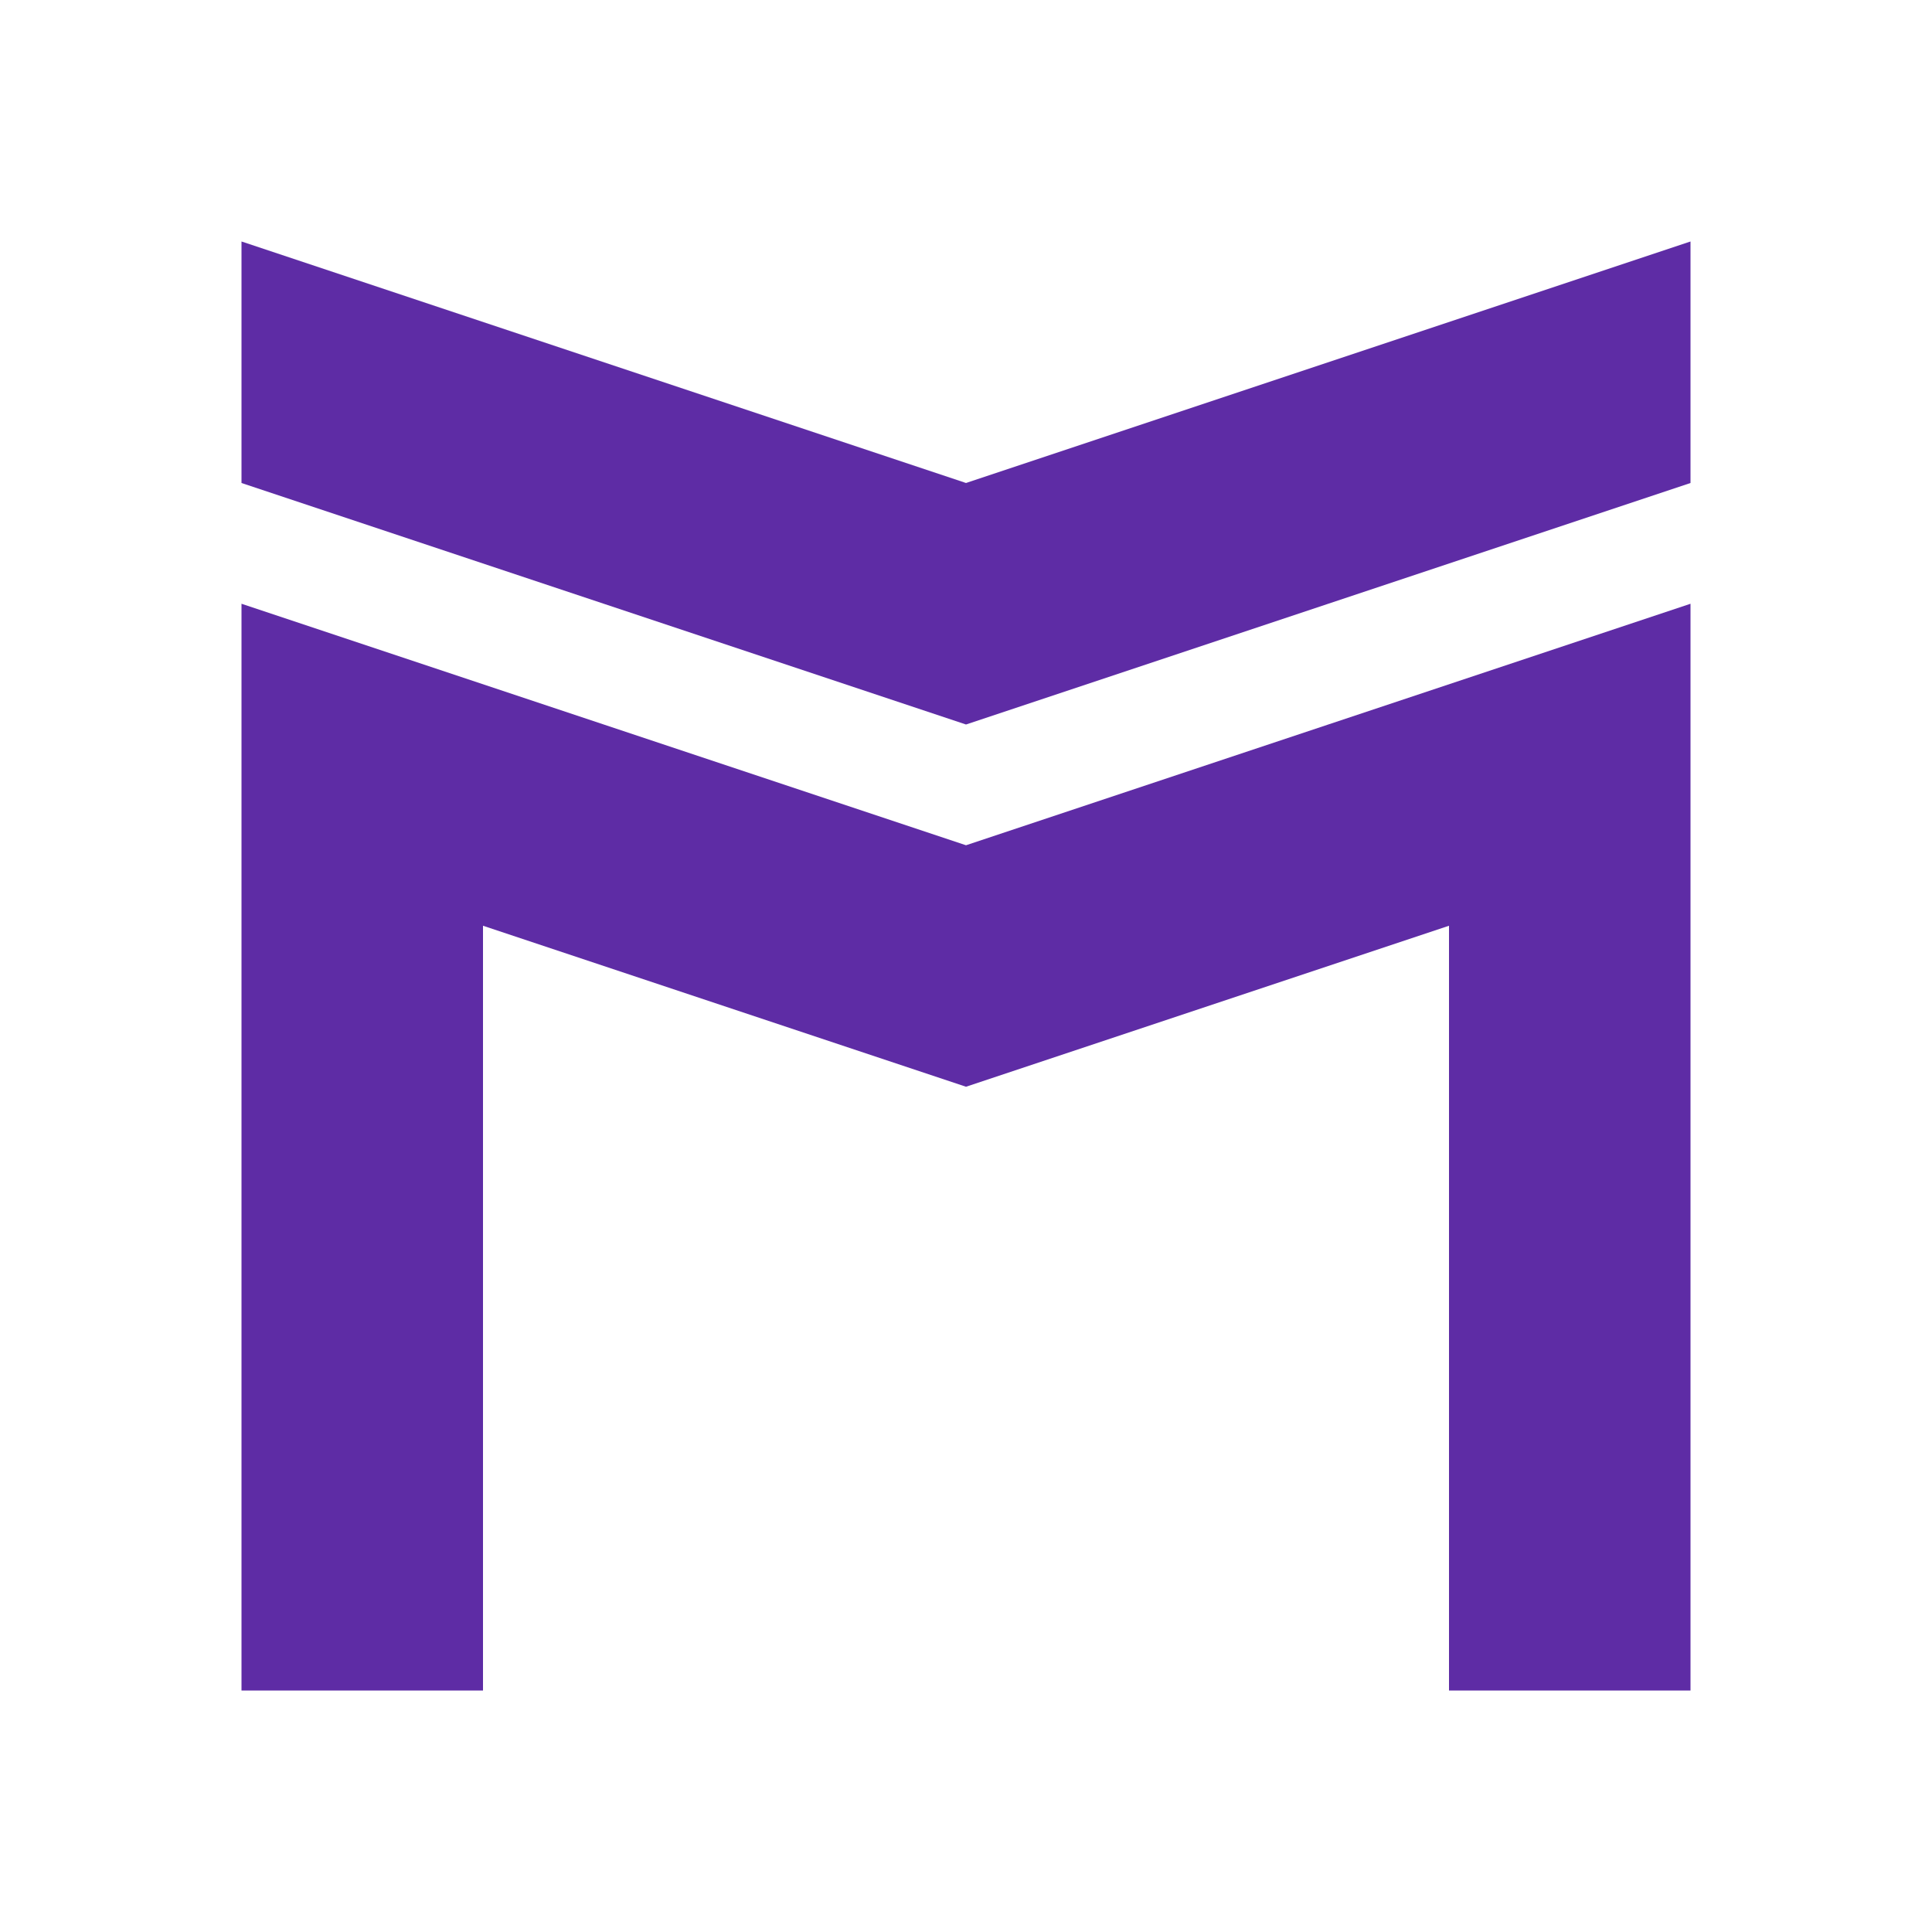 <?xml version='1.0' encoding='UTF-8'?>
<svg xmlns='http://www.w3.org/2000/svg' viewBox='0 0 16 16'>
  <path d='M 2 2 l 6 2 l 6 -2 v 2 l -6 2 l -6 -2 z M 2 5 l 6 2 l 6 -2 v 2 l -6 2 l -6 -2 z M 2 7 h 2 v 7 h -2 z M 12 7 h 2 v 7 h -2 z' fill='#5e2ca5'/>
</svg>

